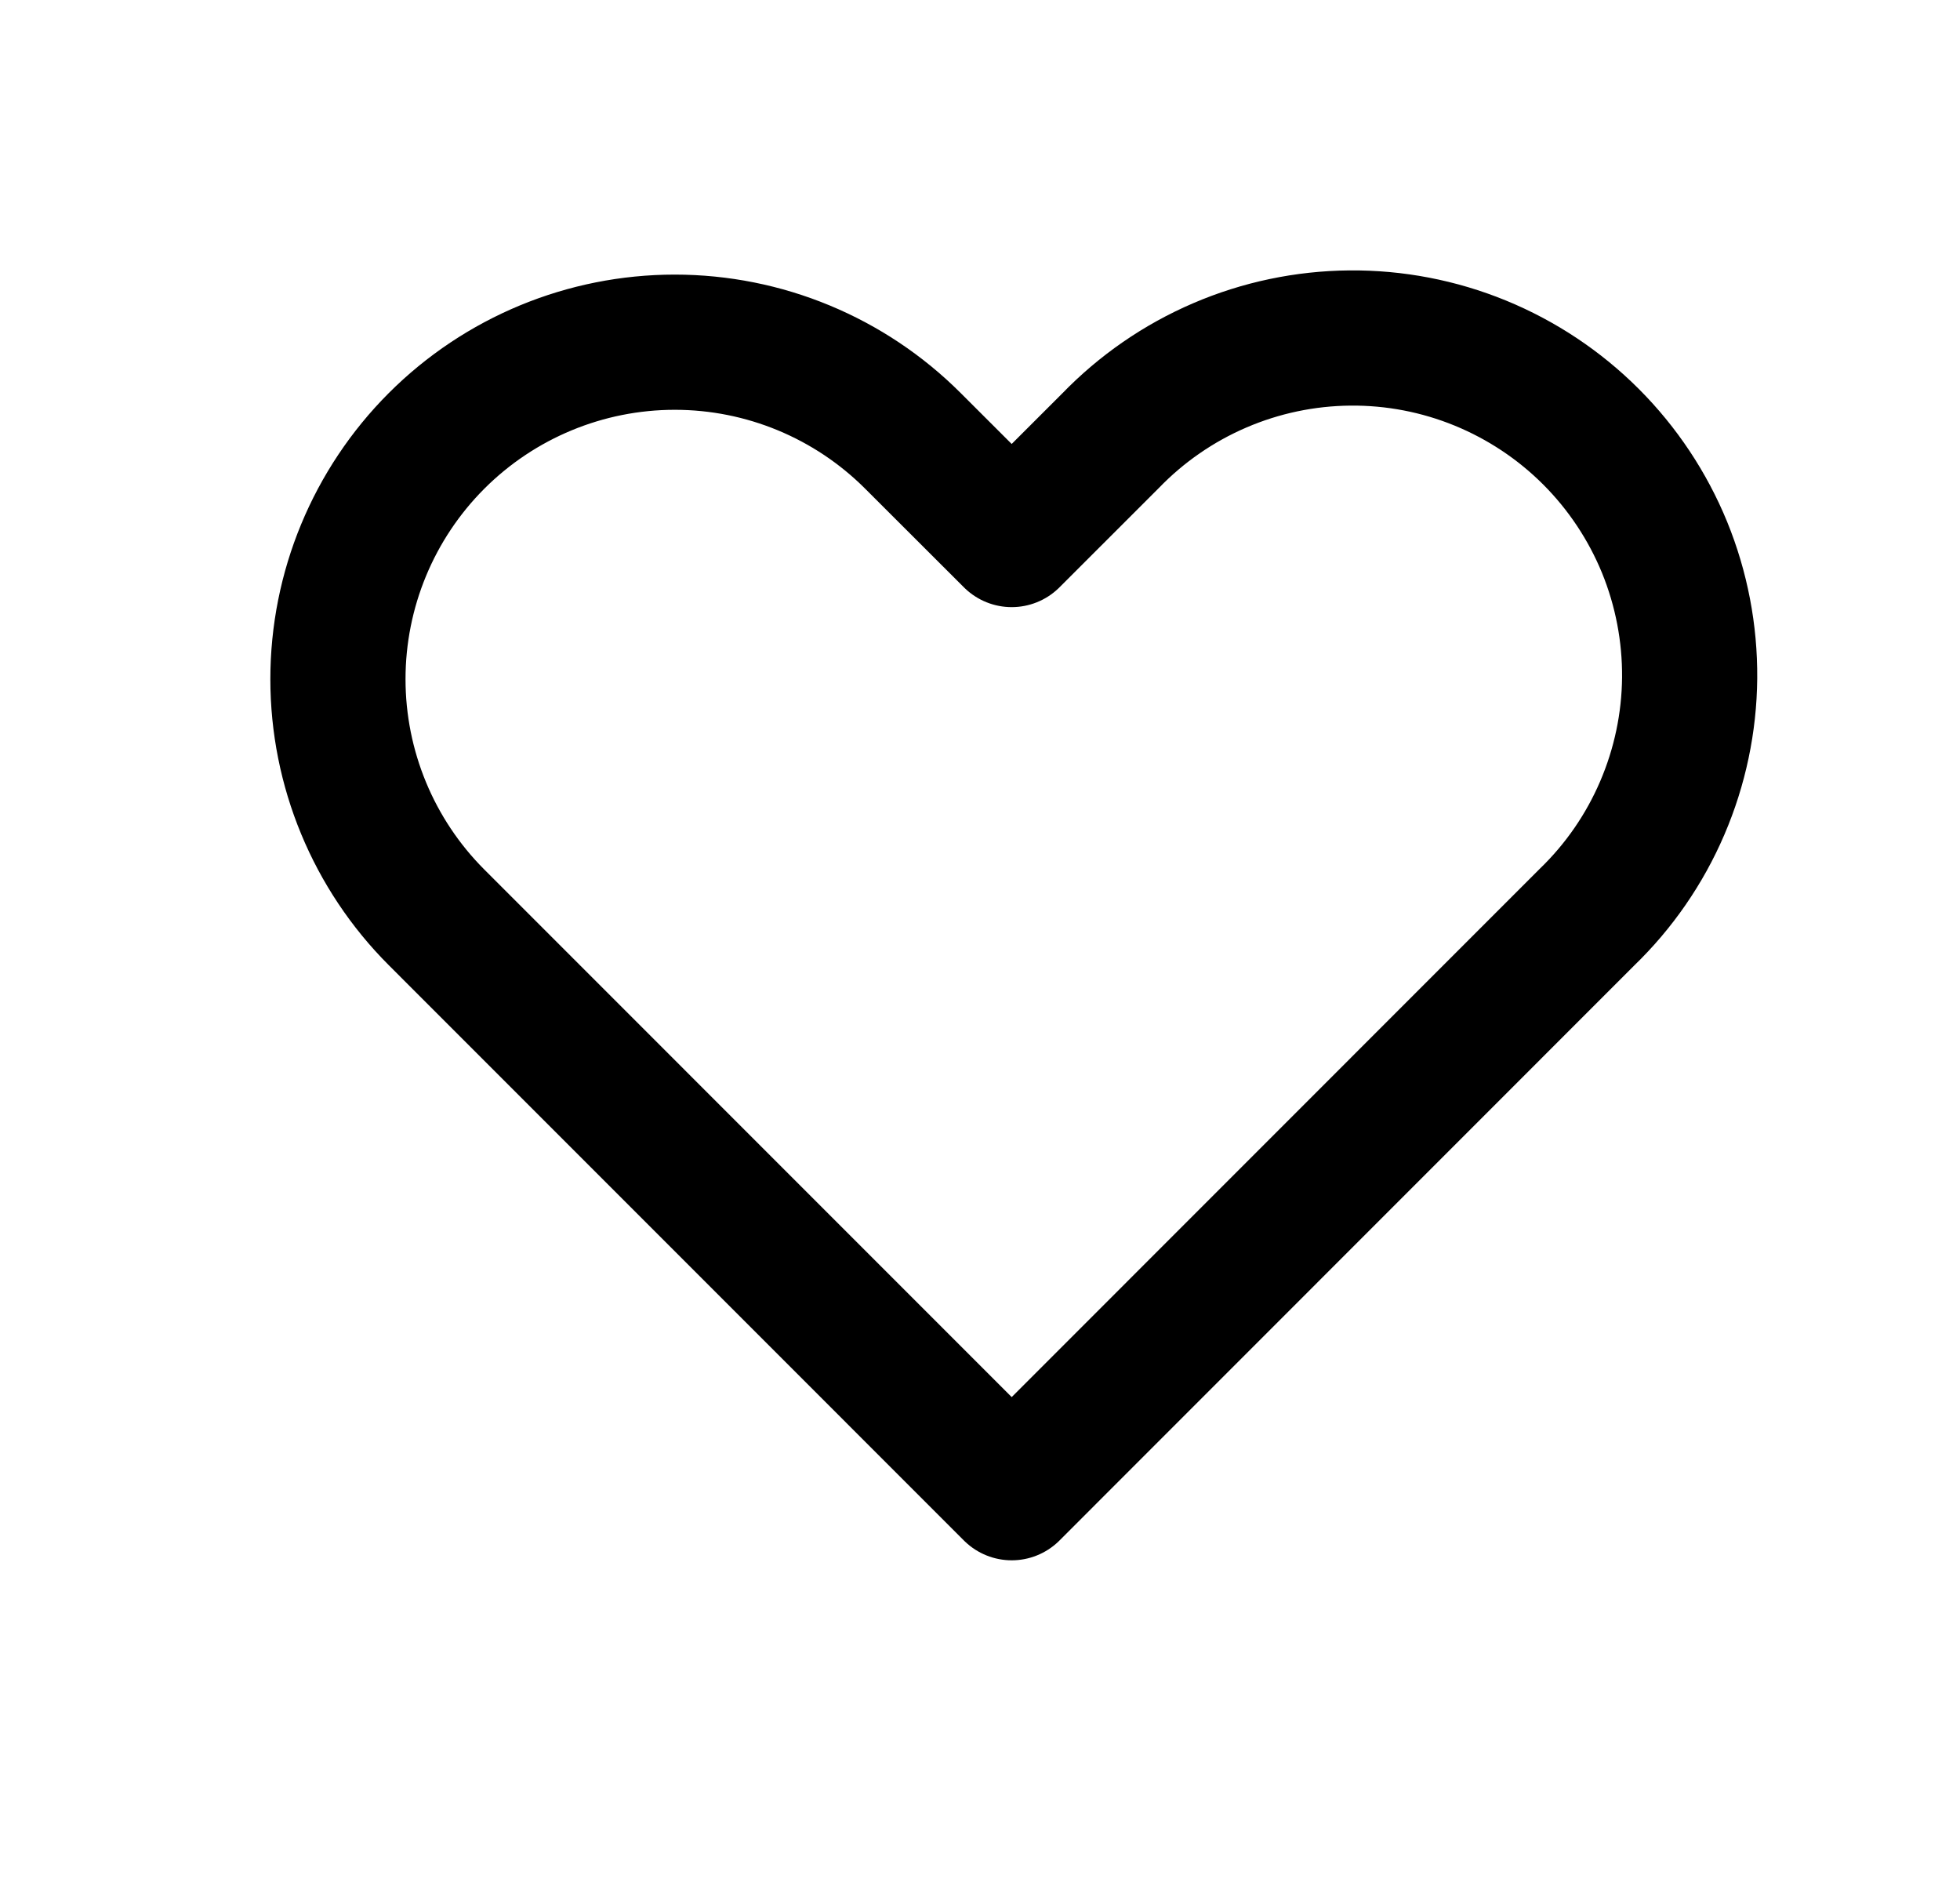 <svg width="29" height="28" viewBox="0 0 29 28" fill="none" xmlns="http://www.w3.org/2000/svg">
<path fill-rule="evenodd" clip-rule="evenodd" d="M6.459 6.522C7.394 5.587 8.662 5.062 9.984 5.062C11.306 5.062 12.573 5.587 13.508 6.522L14.969 7.981L16.429 6.522C16.889 6.046 17.439 5.666 18.047 5.405C18.656 5.143 19.31 5.006 19.972 5C20.634 4.994 21.29 5.12 21.903 5.371C22.515 5.622 23.072 5.992 23.54 6.46C24.008 6.928 24.378 7.485 24.629 8.097C24.879 8.71 25.005 9.366 25 10.028C24.994 10.69 24.856 11.344 24.595 11.952C24.334 12.561 23.954 13.111 23.478 13.57L14.969 22.081L6.459 13.57C5.525 12.636 5 11.368 5 10.046C5 8.724 5.525 7.457 6.459 6.522V6.522Z" stroke="currentColor" stroke-width="2" stroke-linejoin="round"/>
</svg>
